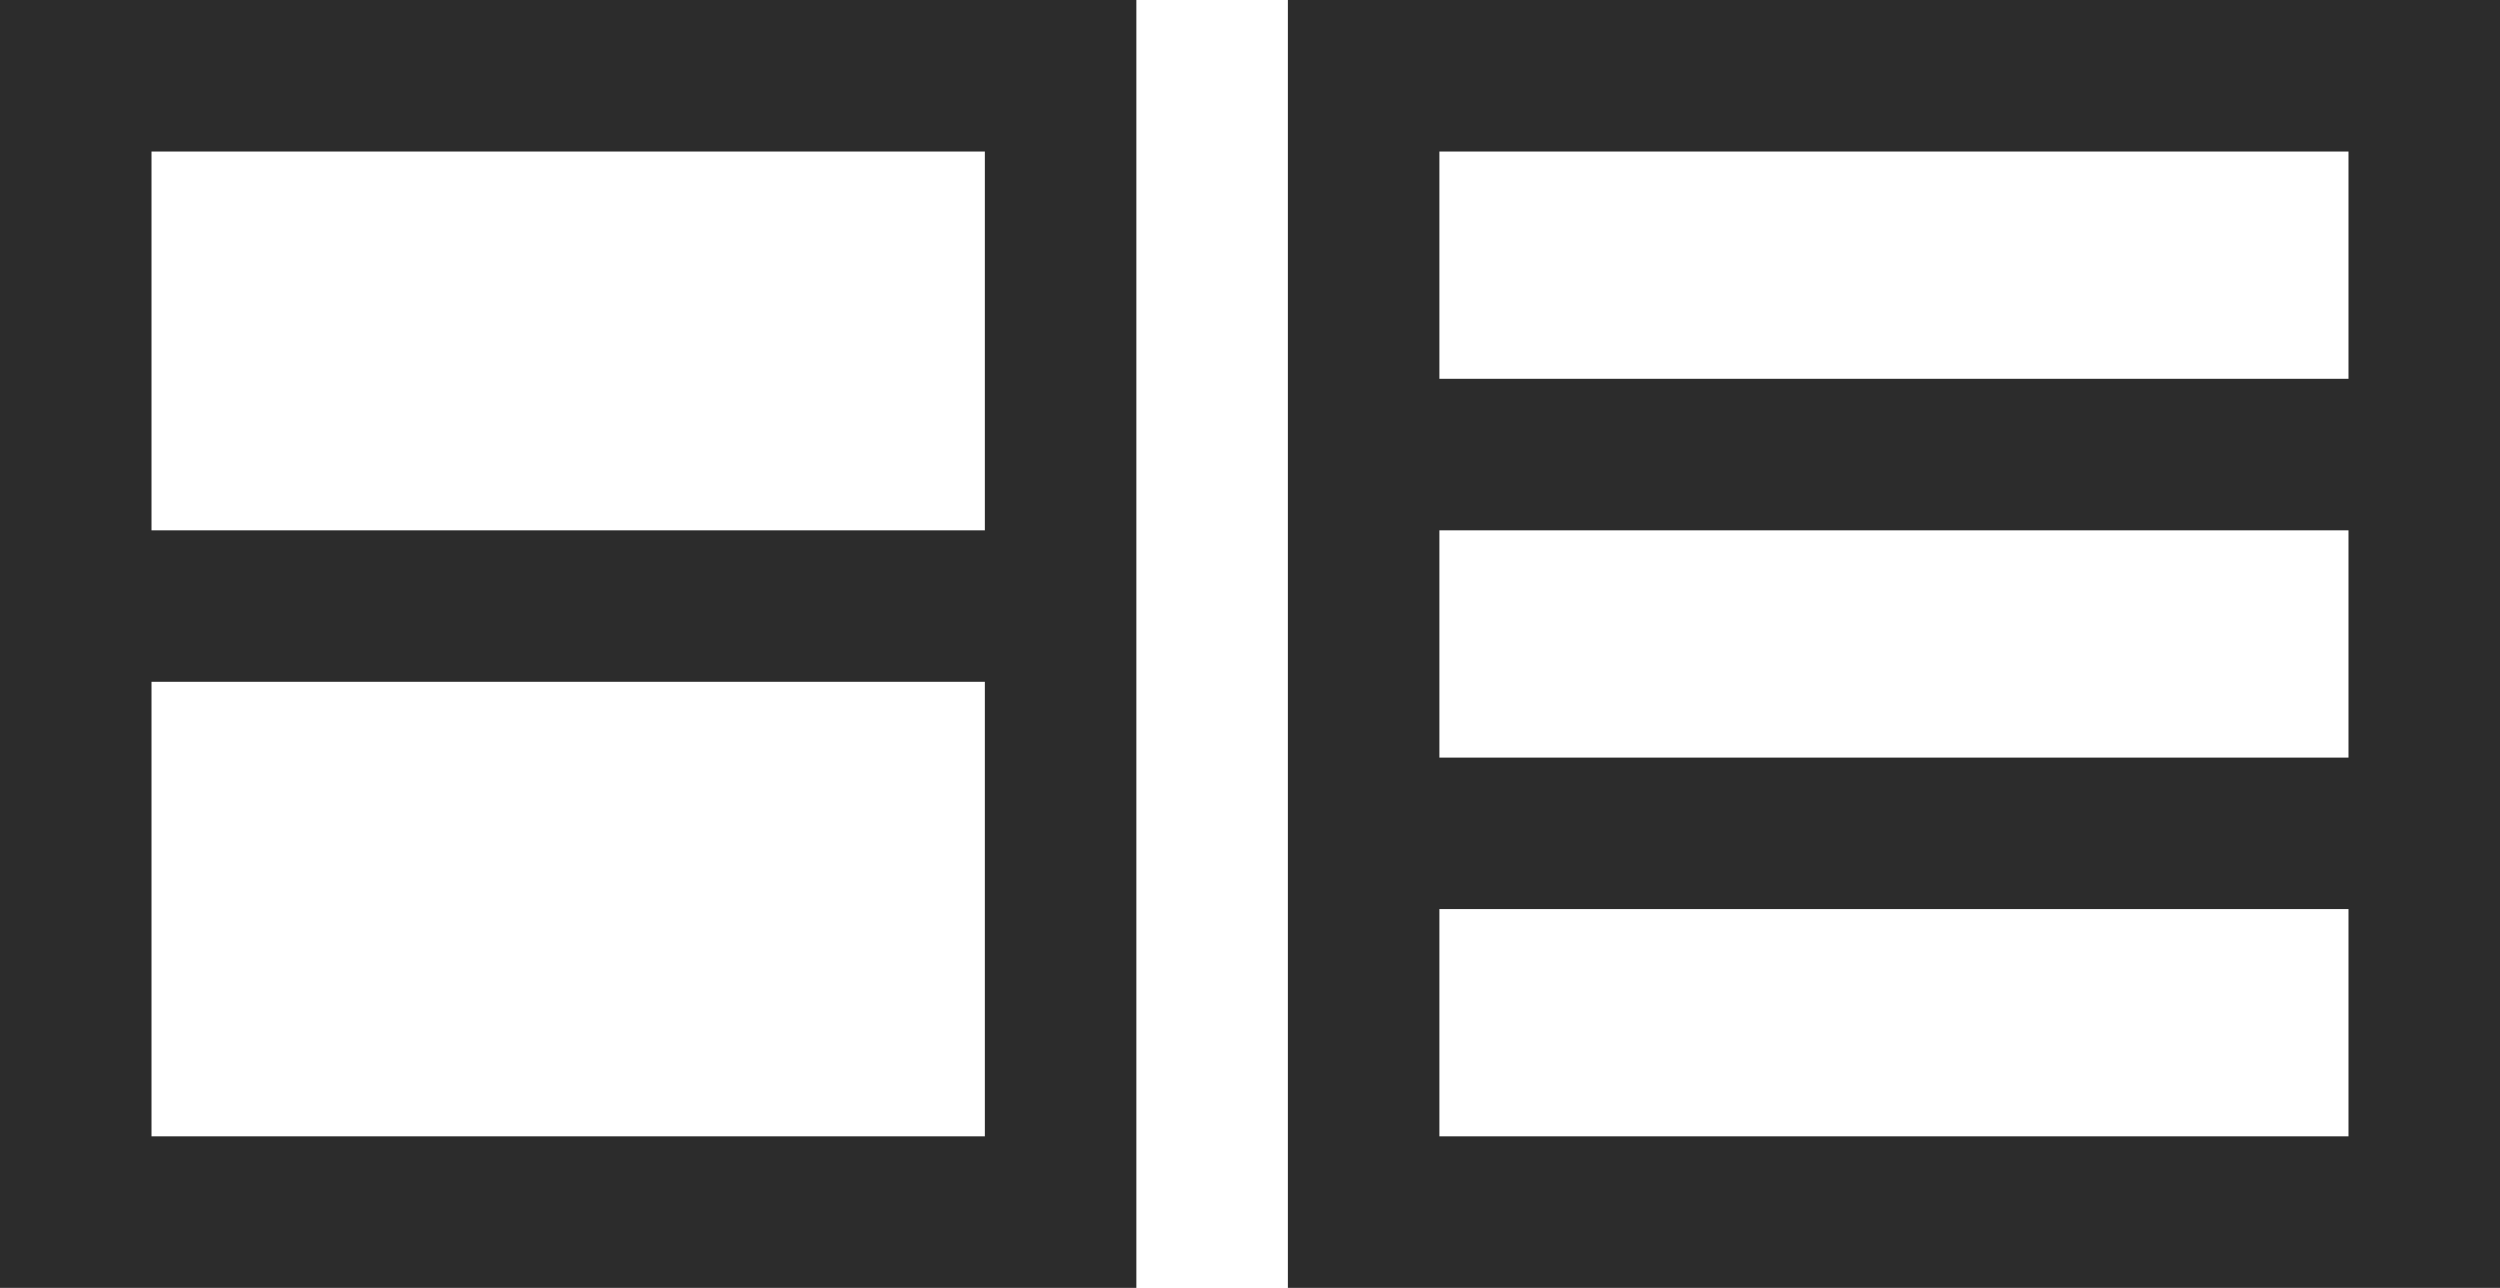 <svg xmlns="http://www.w3.org/2000/svg" width="33" height="17"><path fill="#2c2c2c" d="M0 0h15v2H0zm0 7h15v2H0zm17-2h16v2H17zm0 5h16v2H17zM0 15h15v2H0zm17 0h16v2H17zm0-15h16v2H17zm14 0h2v17h-2zM17 0h2v17h-2zM0 0h2v17H0zm13 0h2v17h-2z"/></svg>